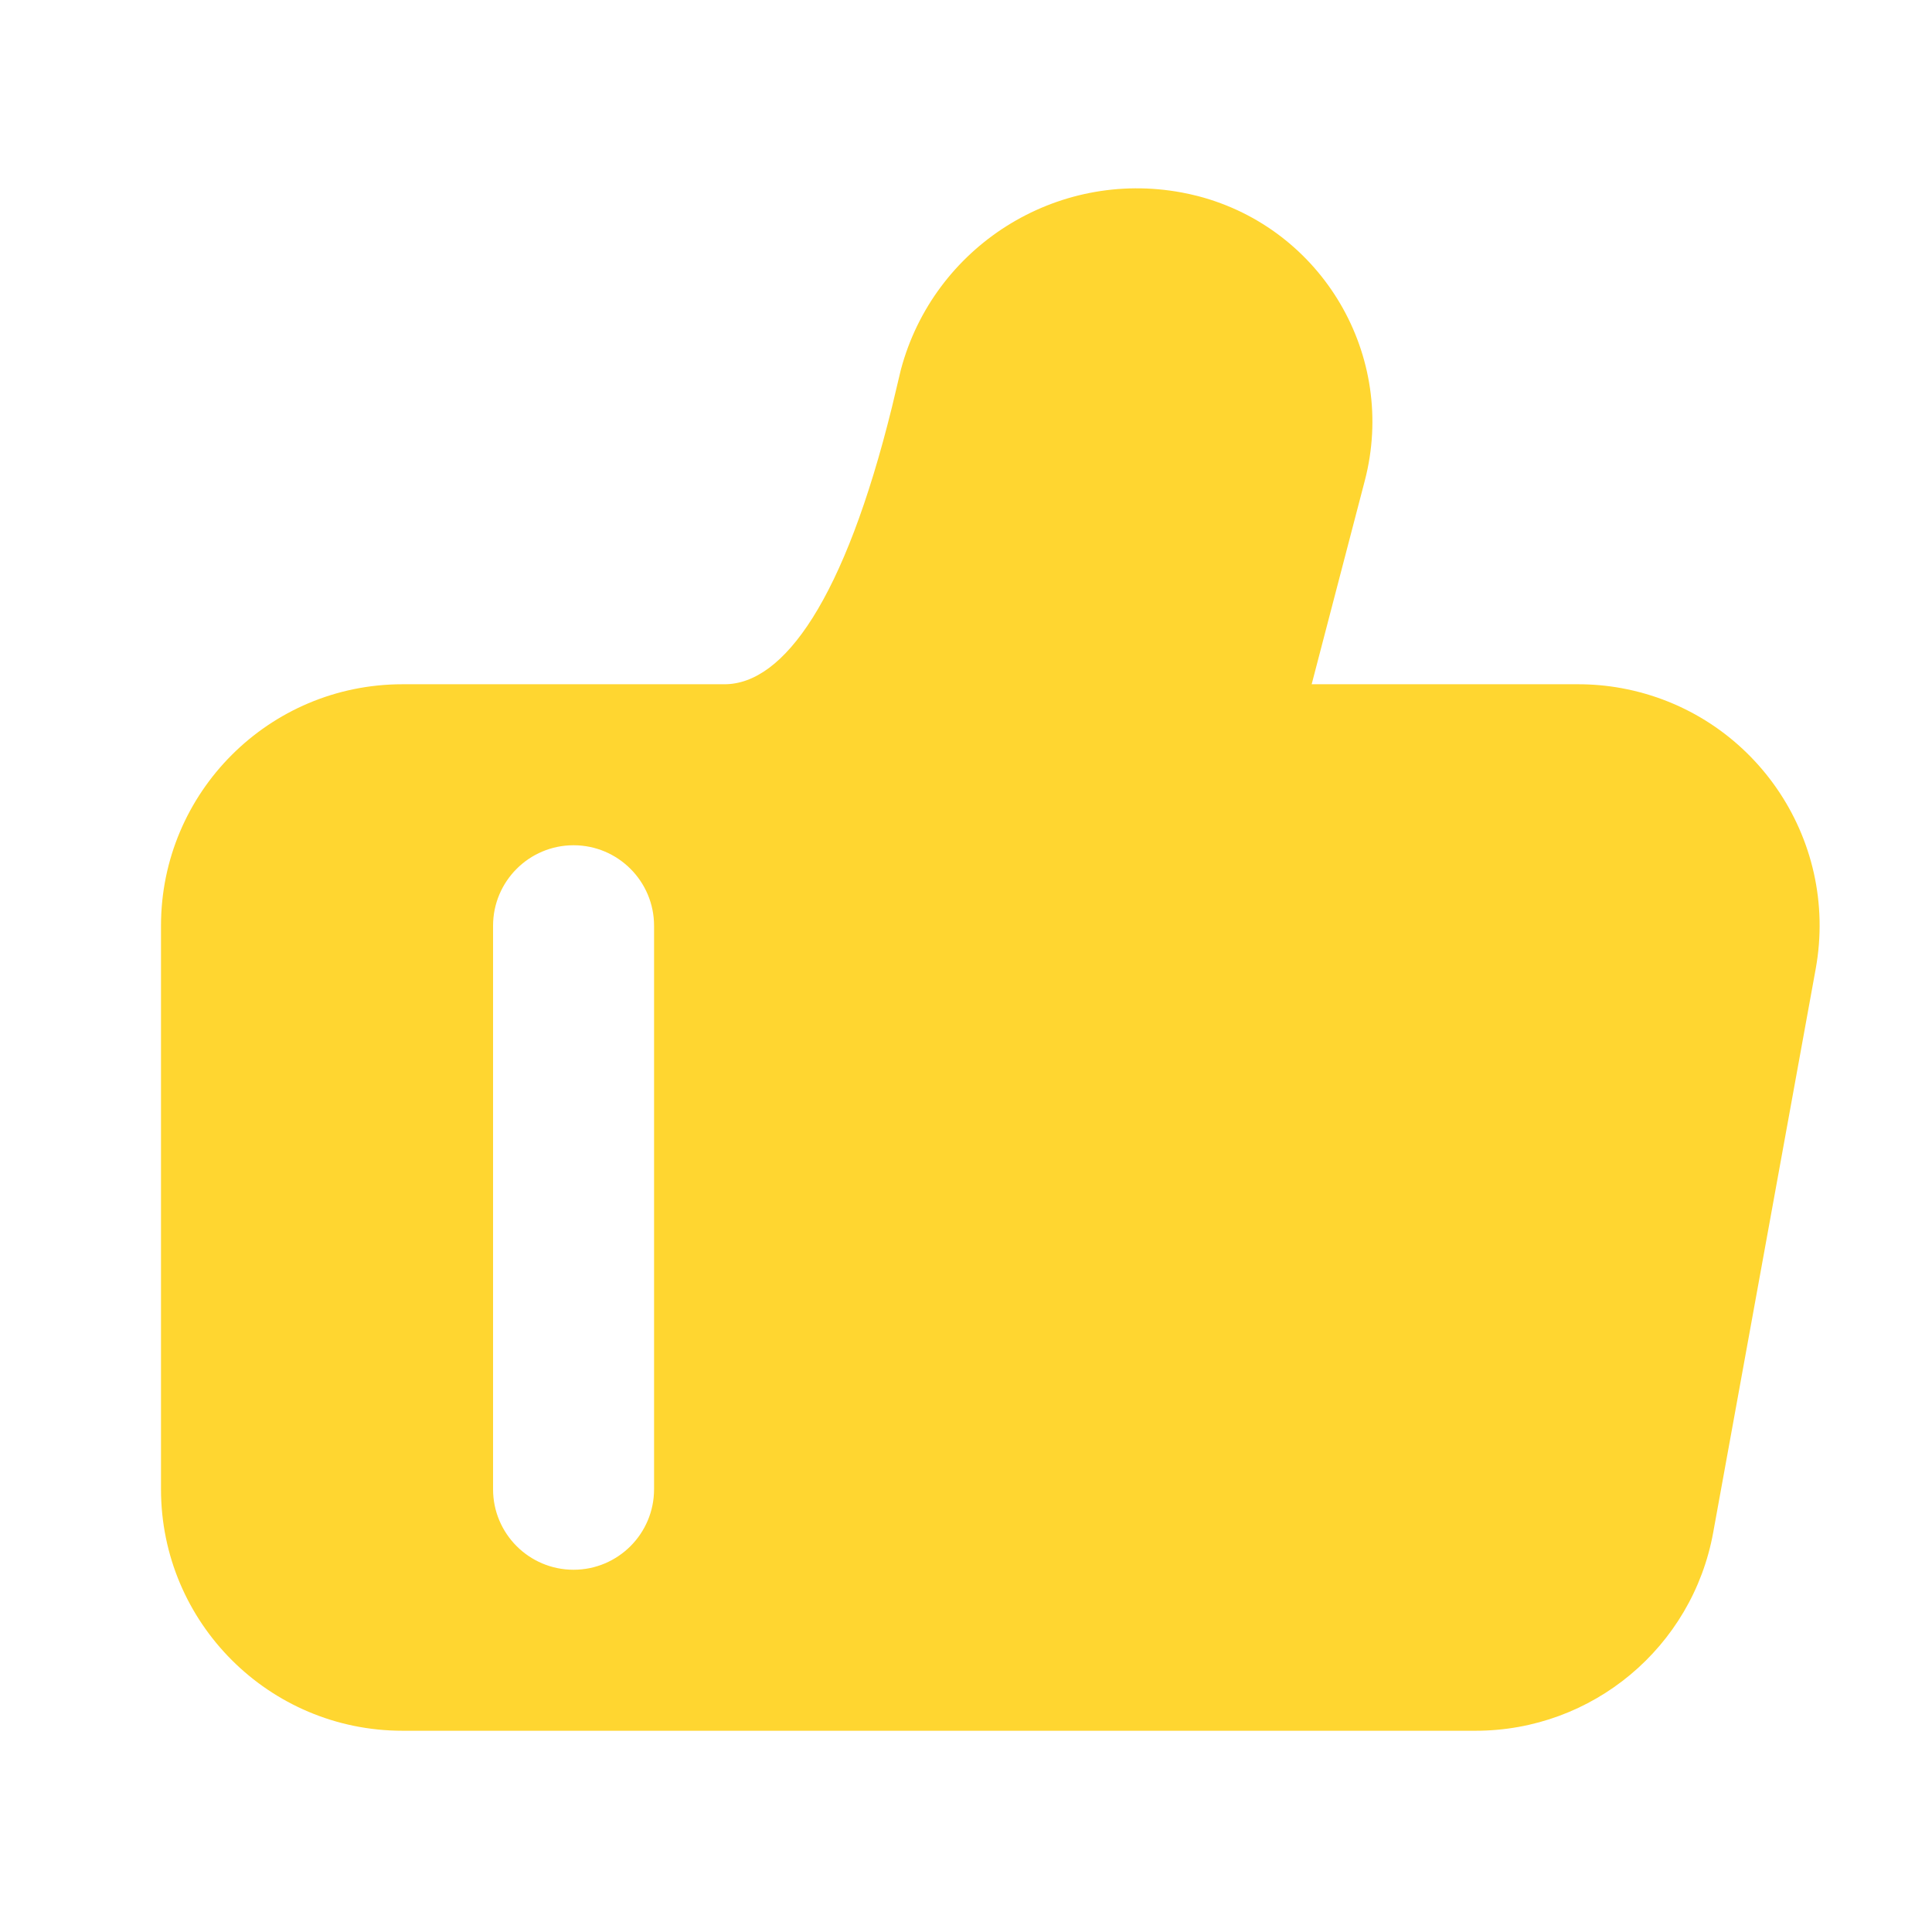 <svg width="24" height="24" viewBox="0 0 24 24" fill="none" xmlns="http://www.w3.org/2000/svg">
<path fill-rule="evenodd" clip-rule="evenodd" d="M19.604 8.5H16.294L16.954 5.971C17.358 4.423 16.43 2.84 14.882 2.436C14.816 2.419 14.751 2.405 14.684 2.392C13.118 2.098 11.598 3.065 11.191 4.592L11.081 5.054C10.491 7.447 9.735 8.5 9 8.5H5C3.343 8.5 2 9.843 2 11.5V18.5C2 20.157 3.343 21.5 5 21.5H18.331C19.781 21.5 21.023 20.463 21.282 19.037L22.555 12.037C22.852 10.406 21.77 8.845 20.14 8.548C19.963 8.516 19.784 8.5 19.604 8.5ZM7.125 10.5C6.573 10.5 6.125 10.948 6.125 11.5V18.5C6.125 19.052 6.573 19.5 7.125 19.5C7.677 19.5 8.125 19.052 8.125 18.5V11.5C8.125 10.948 7.677 10.5 7.125 10.5Z" fill="#FFD630"/>
</svg>
